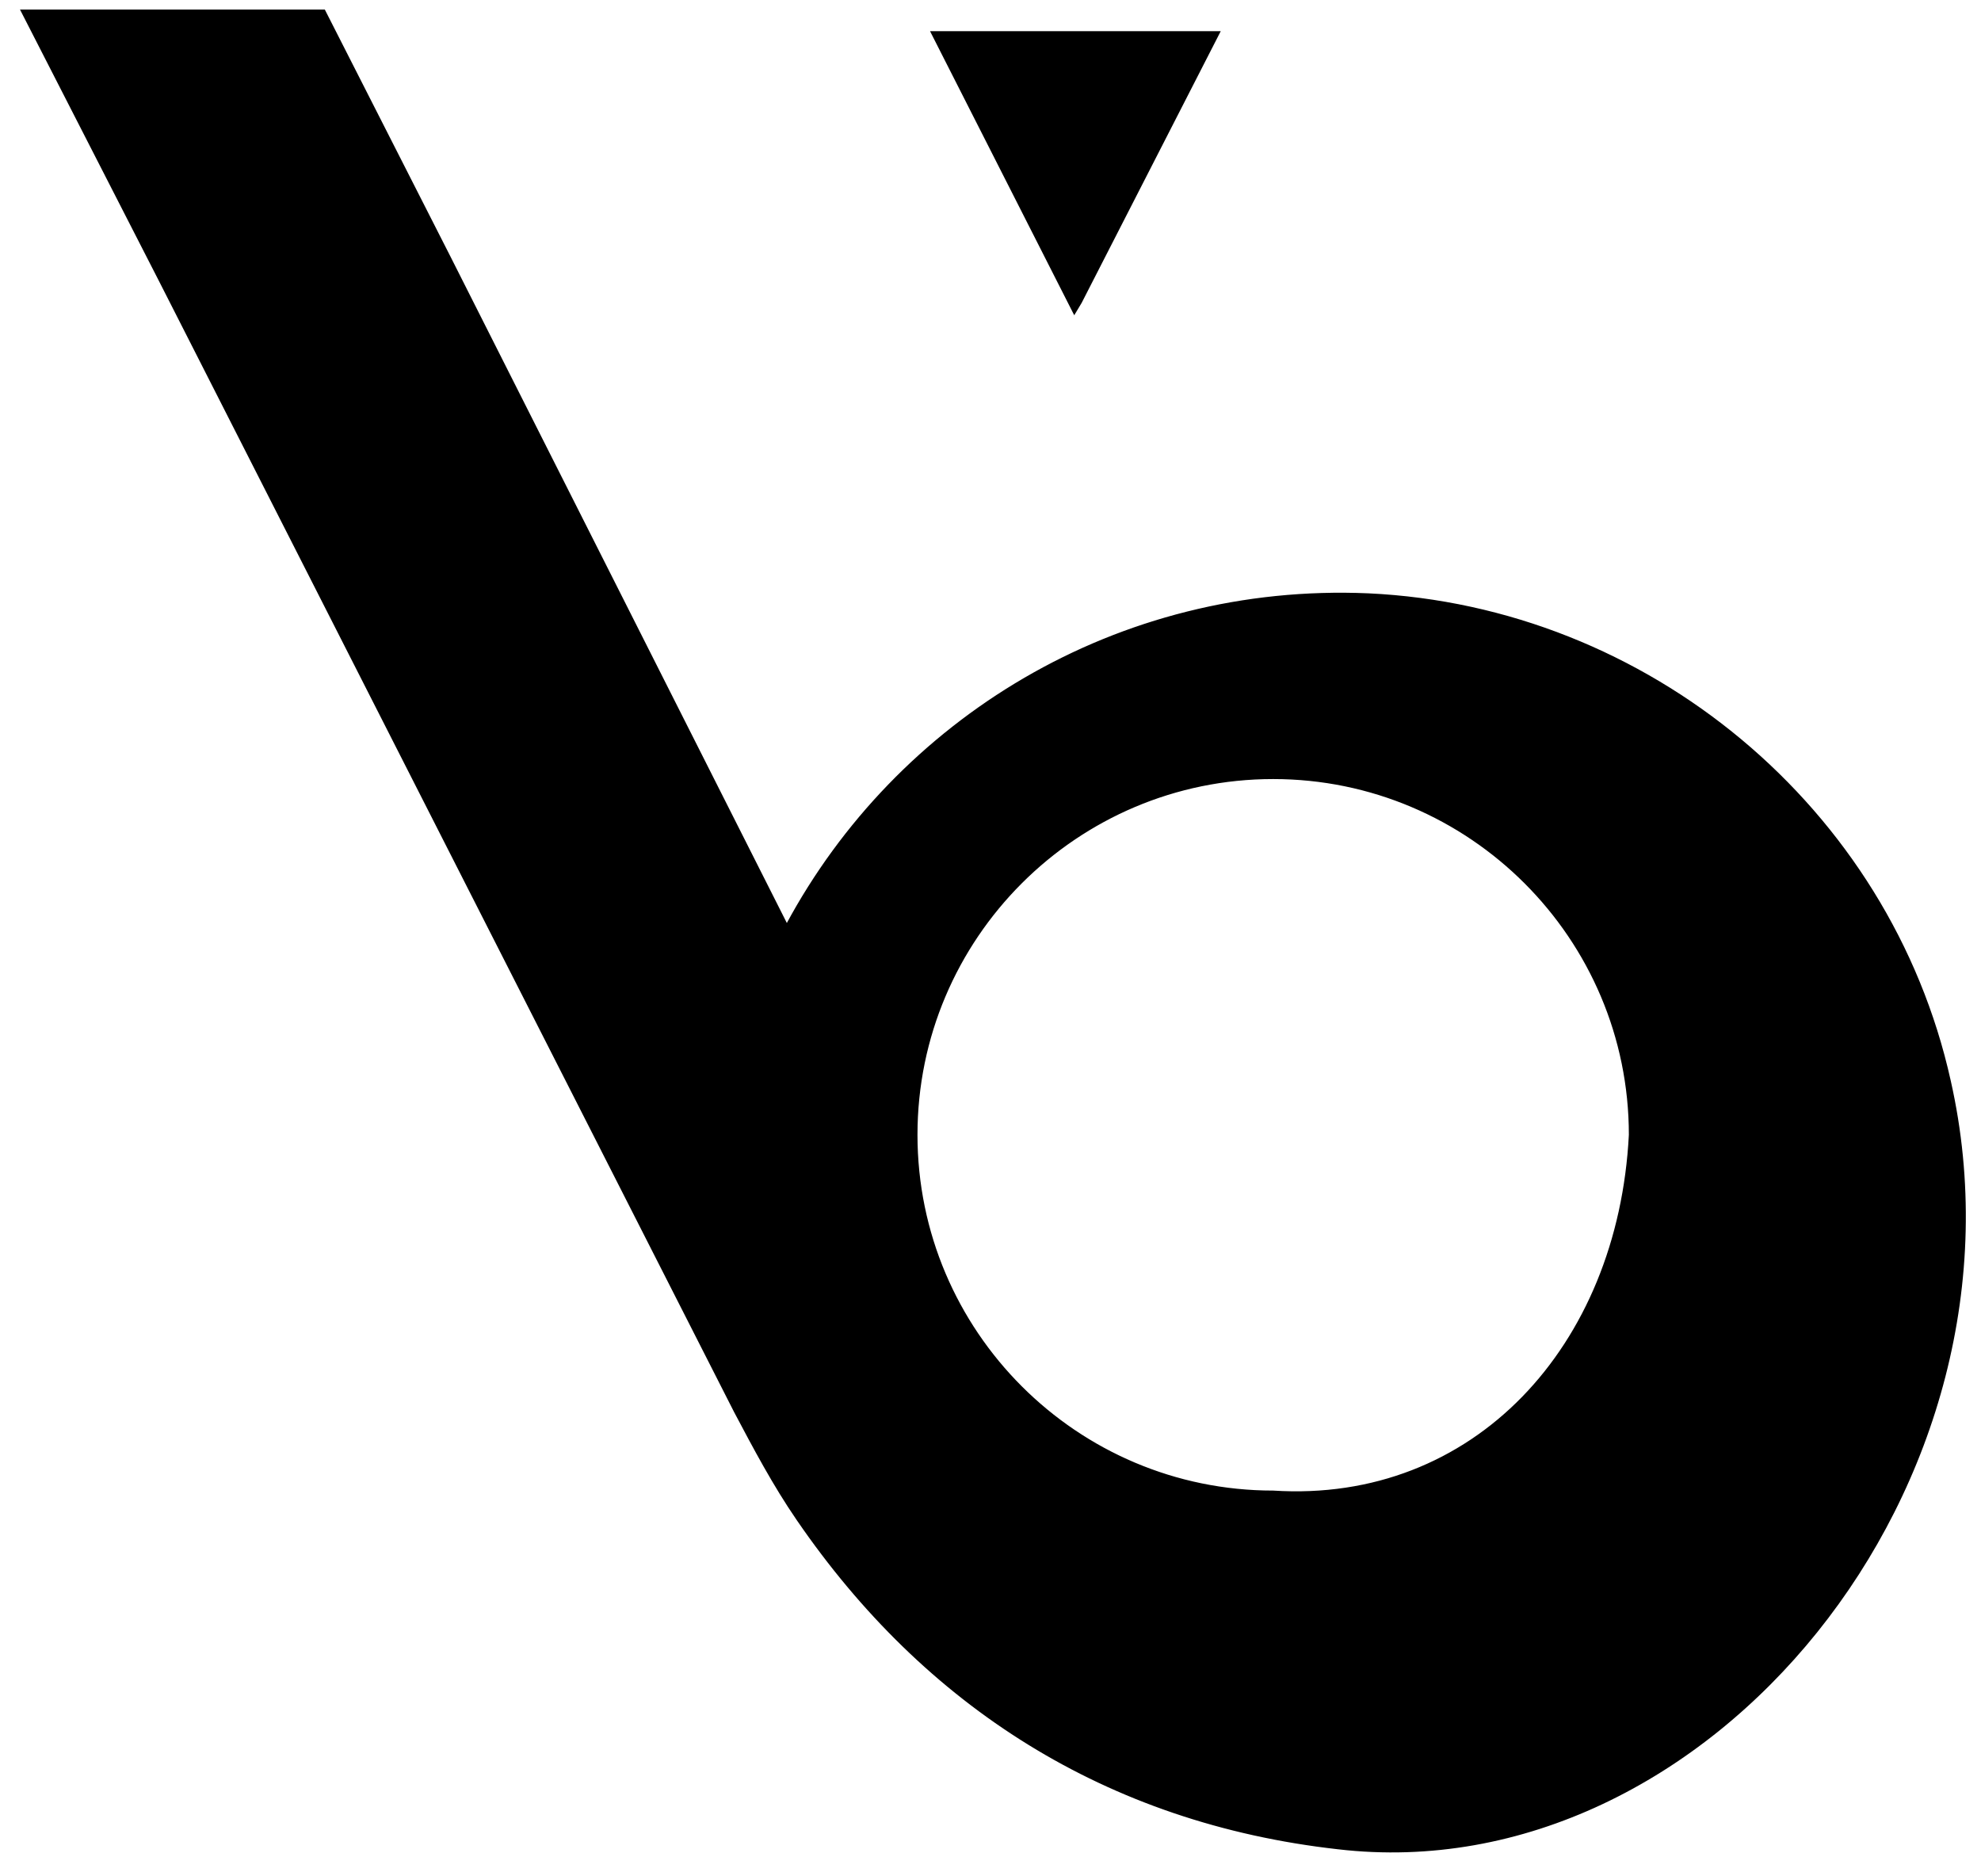 <?xml version="1.0" encoding="utf-8"?>
<!-- Generator: Adobe Illustrator 16.0.0, SVG Export Plug-In . SVG Version: 6.00 Build 0)  -->
<!DOCTYPE svg PUBLIC "-//W3C//DTD SVG 1.1//EN" "http://www.w3.org/Graphics/SVG/1.1/DTD/svg11.dtd">
<svg version="1.1" id="Vrstva_1" xmlns="http://www.w3.org/2000/svg" xmlns:xlink="http://www.w3.org/1999/xlink" x="0px" y="0px"
	 width="1014.102px" height="960.096px" viewBox="464.27 74.273 1014.102 960.096"
	 enable-background="new 464.27 74.273 1014.102 960.096" xml:space="preserve">
<g>
	<polygon stroke="#000000" stroke-miterlimit="10" points="1017.541,229.058 1088.36,90.738 941.188,90.738 1014.222,234.59 	"/>
	<path stroke="#000000" stroke-miterlimit="10" d="M1462.377,627.418c-30.983-139.426-154.918-242.336-297.664-248.976
		c-128.36-5.532-241.229,64.181-297.664,169.304L694.426,205.82l-64.18-126.148H475.328l70.819,138.32l294.345,578.73
		c9.959,18.812,19.918,37.623,32.09,55.327c65.287,95.164,158.237,154.918,276.64,168.197
		C1338.442,1042.377,1508.853,833.237,1462.377,627.418z M1116.024,837.664c-100.696,0-182.582-81.886-182.582-182.582
		c0-100.697,81.886-182.582,182.582-182.582c100.697,0,182.582,81.885,182.582,182.582
		C1293.074,763.524,1218.935,844.304,1116.024,837.664z"/>
</g>
</svg>
